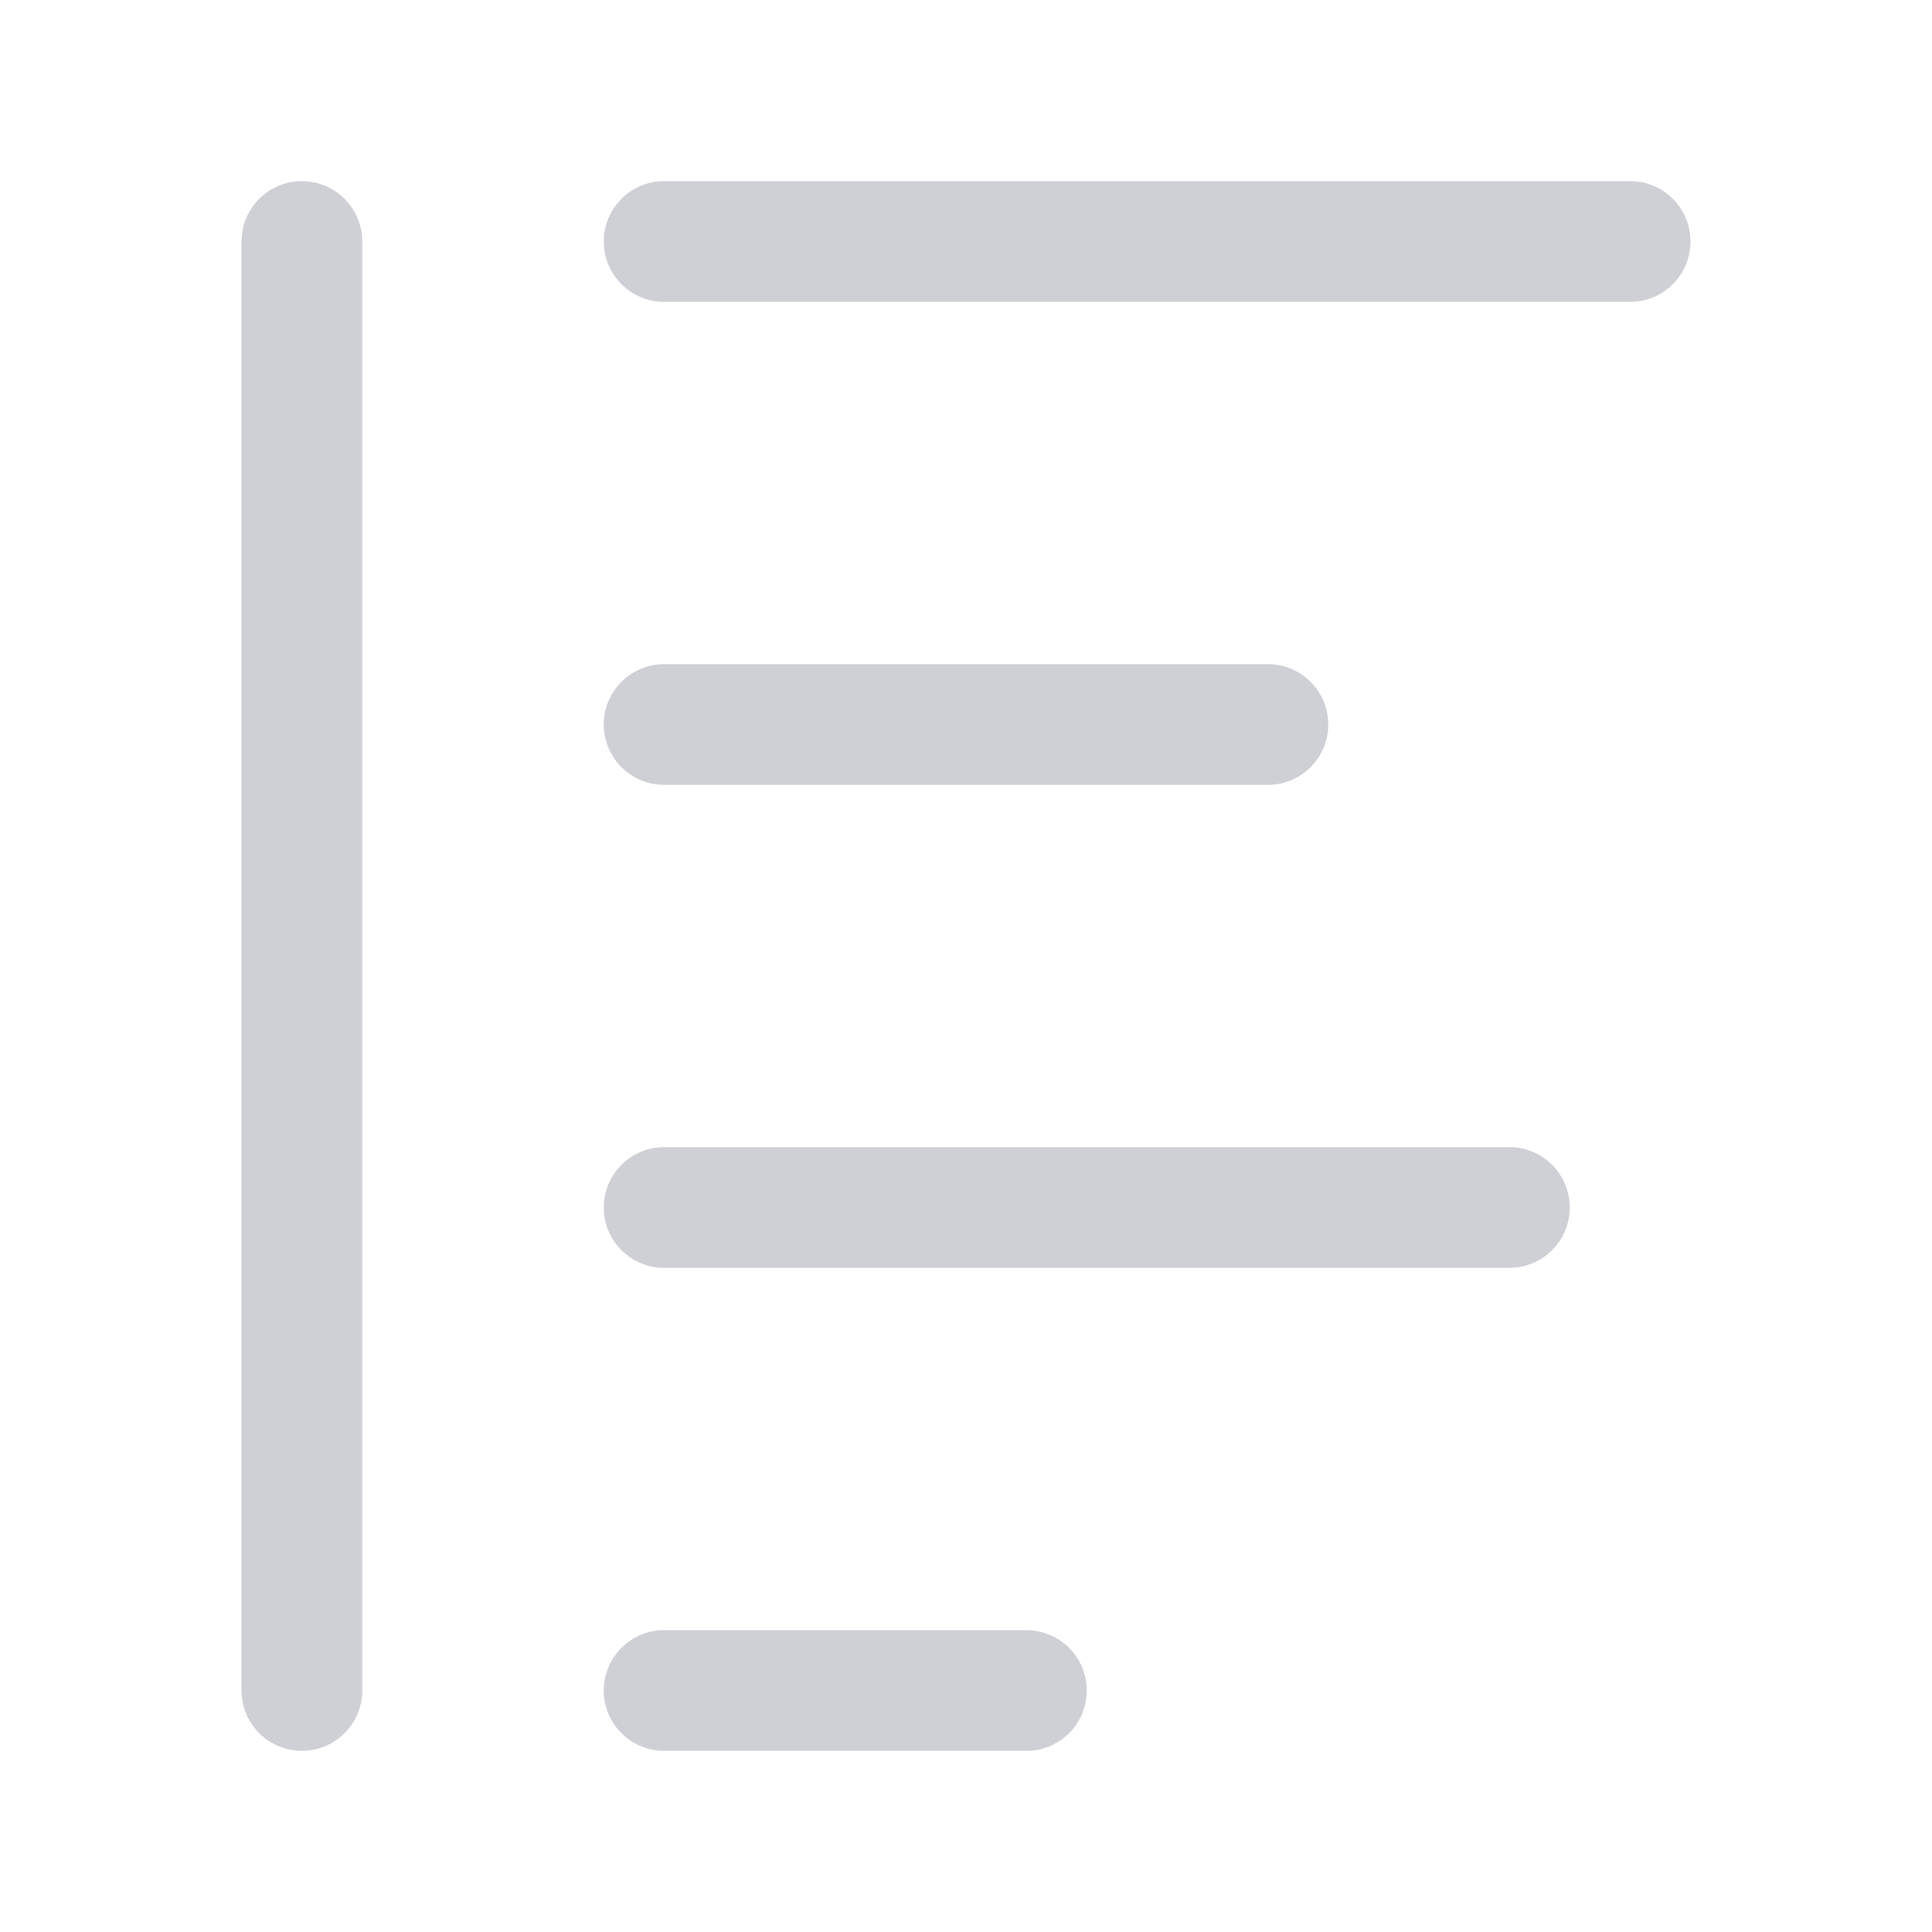 <svg width="16" height="16" viewBox="0 0 16 16" fill="none" xmlns="http://www.w3.org/2000/svg"><path d="M13.5 2h-8M12.5 10h-7M8.5 14h-3M2.5 2v12M10.5 6h-5" stroke="#CED0D6" stroke-linecap="round"/></svg>